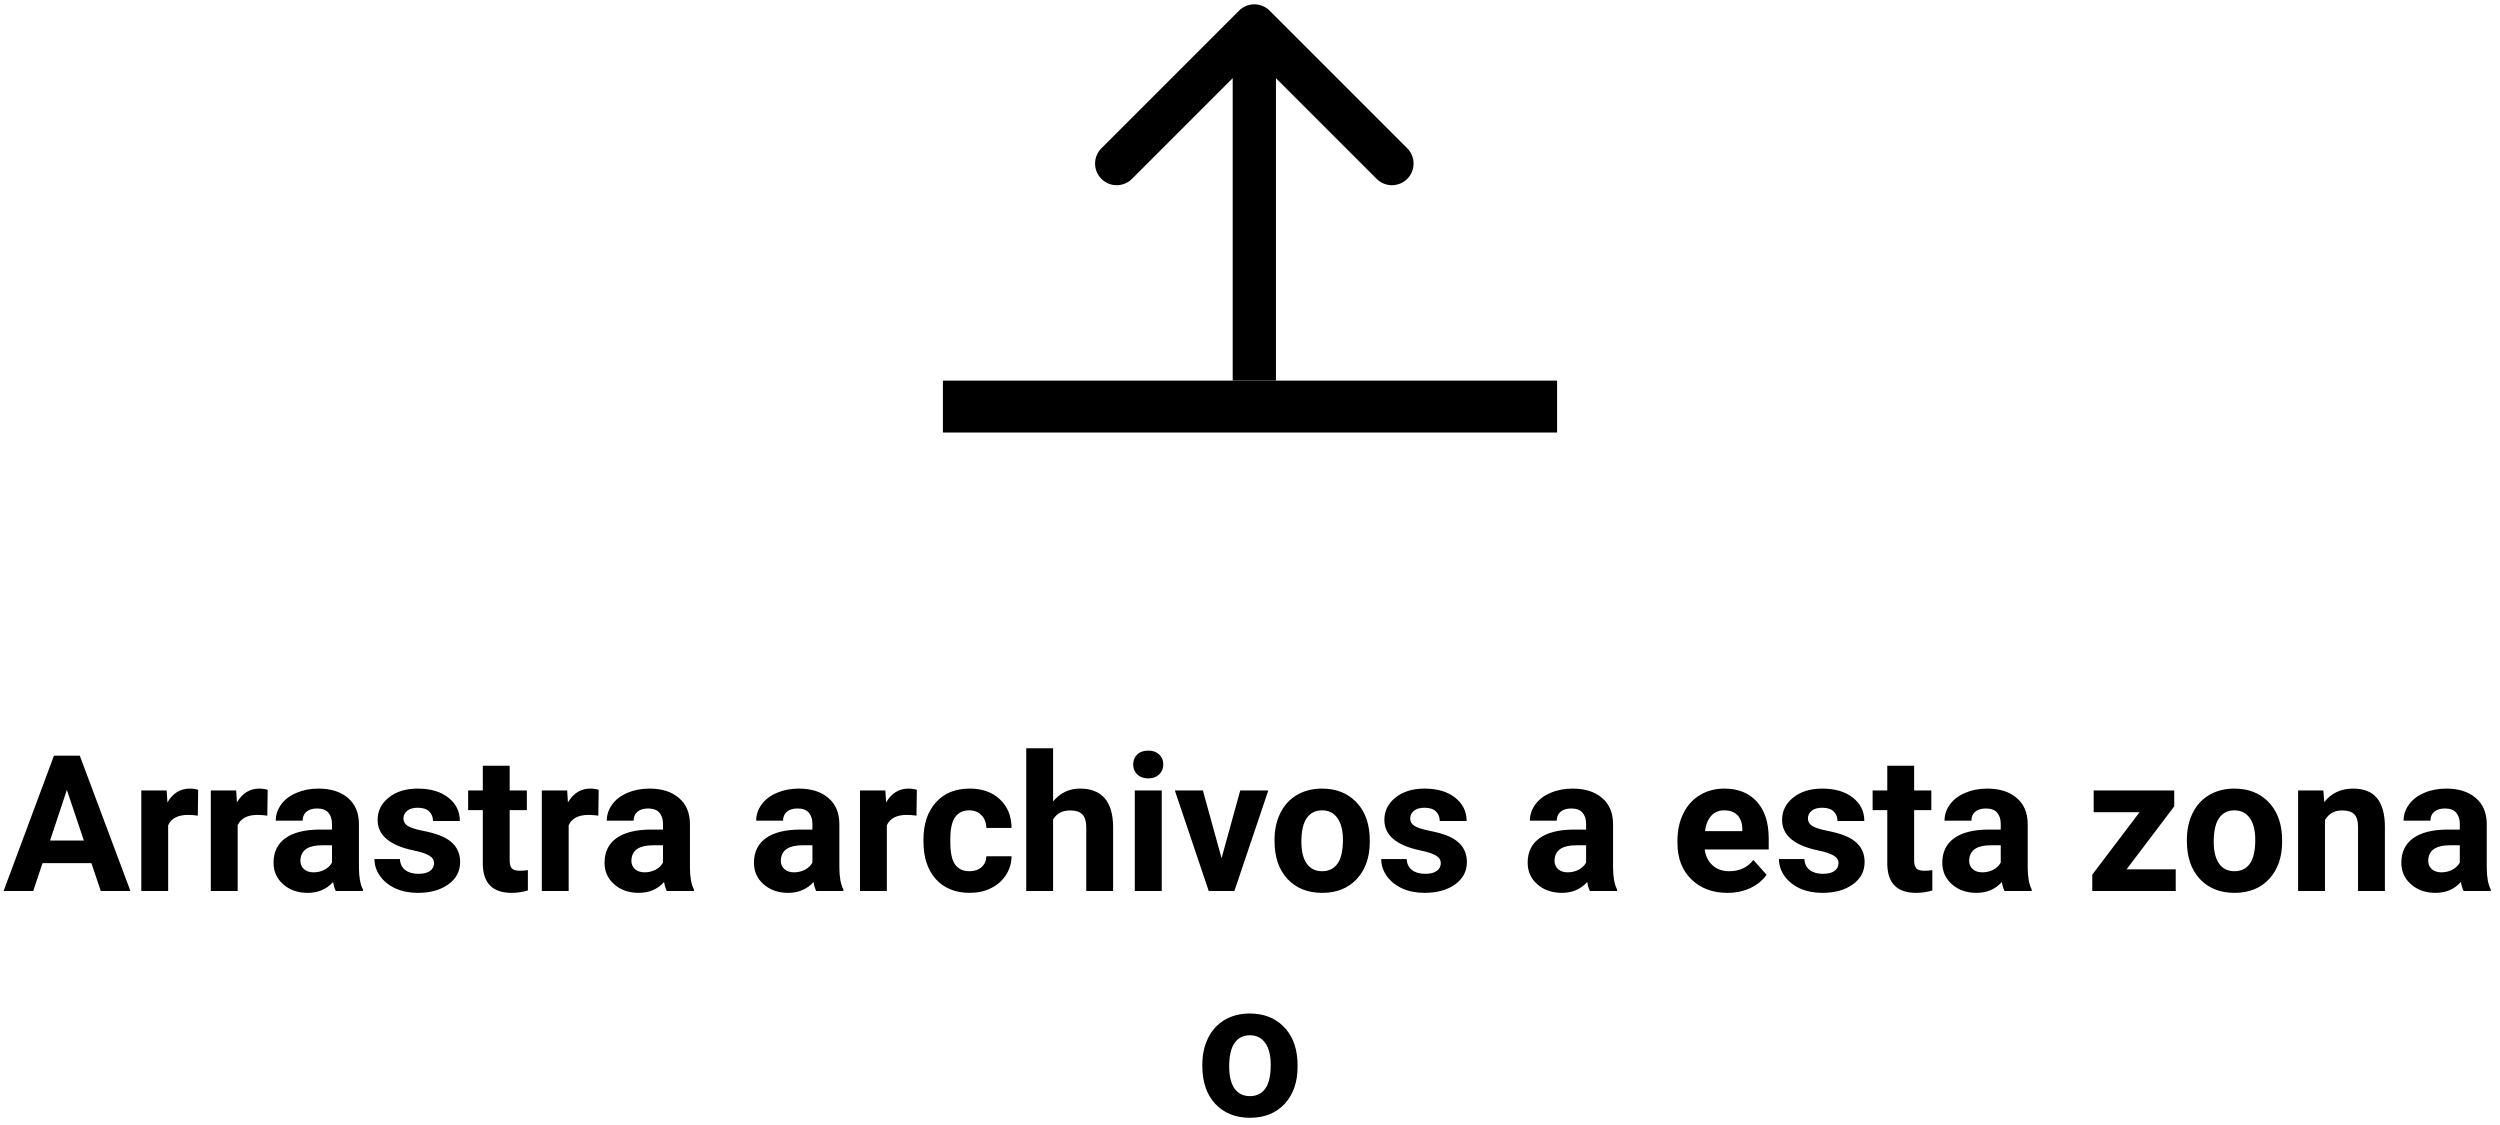 <svg width="289" height="130" viewBox="0 0 289 130" fill="none" xmlns="http://www.w3.org/2000/svg">
<rect x="109" y="44" width="71" height="6" fill="black"/>
<path d="M146.768 1.232C145.791 0.256 144.209 0.256 143.232 1.232L127.322 17.142C126.346 18.118 126.346 19.701 127.322 20.678C128.299 21.654 129.882 21.654 130.858 20.678L145 6.536L159.142 20.678C160.118 21.654 161.701 21.654 162.678 20.678C163.654 19.701 163.654 18.118 162.678 17.142L146.768 1.232ZM147.5 44V3H142.5V44H147.5Z" fill="black"/>
<path d="M10.566 99.777H4.916L3.842 103H0.415L6.237 87.359H9.224L15.078 103H11.651L10.566 99.777ZM5.786 97.167H9.696L7.73 91.312L5.786 97.167ZM22.866 94.288C22.444 94.231 22.071 94.202 21.749 94.202C20.575 94.202 19.805 94.6 19.439 95.394V103H16.335V91.377H19.268L19.354 92.763C19.977 91.696 20.84 91.162 21.942 91.162C22.286 91.162 22.608 91.209 22.909 91.302L22.866 94.288ZM30.901 94.288C30.479 94.231 30.106 94.202 29.784 94.202C28.61 94.202 27.84 94.6 27.475 95.394V103H24.37V91.377H27.303L27.389 92.763C28.012 91.696 28.875 91.162 29.977 91.162C30.321 91.162 30.644 91.209 30.944 91.302L30.901 94.288ZM38.818 103C38.675 102.721 38.571 102.373 38.507 101.958C37.755 102.796 36.777 103.215 35.574 103.215C34.435 103.215 33.49 102.885 32.738 102.227C31.994 101.568 31.621 100.737 31.621 99.734C31.621 98.503 32.076 97.557 32.985 96.898C33.902 96.24 35.223 95.907 36.949 95.899H38.378V95.233C38.378 94.696 38.238 94.267 37.959 93.944C37.687 93.622 37.254 93.461 36.659 93.461C36.136 93.461 35.725 93.586 35.424 93.837C35.13 94.088 34.983 94.431 34.983 94.868H31.879C31.879 94.195 32.087 93.572 32.502 92.999C32.917 92.426 33.505 91.978 34.264 91.656C35.023 91.327 35.875 91.162 36.82 91.162C38.253 91.162 39.388 91.524 40.226 92.247C41.071 92.963 41.493 93.973 41.493 95.276V100.314C41.5 101.417 41.654 102.252 41.955 102.817V103H38.818ZM36.251 100.841C36.709 100.841 37.132 100.741 37.519 100.54C37.905 100.332 38.192 100.057 38.378 99.713V97.715H37.218C35.664 97.715 34.837 98.252 34.736 99.326L34.726 99.509C34.726 99.895 34.862 100.214 35.134 100.465C35.406 100.715 35.778 100.841 36.251 100.841ZM50.173 99.788C50.173 99.409 49.983 99.111 49.603 98.897C49.231 98.674 48.63 98.478 47.799 98.306C45.035 97.726 43.652 96.551 43.652 94.782C43.652 93.751 44.078 92.892 44.931 92.204C45.79 91.509 46.911 91.162 48.293 91.162C49.768 91.162 50.946 91.509 51.827 92.204C52.715 92.899 53.159 93.801 53.159 94.911H50.055C50.055 94.467 49.911 94.102 49.625 93.815C49.339 93.522 48.891 93.375 48.282 93.375C47.759 93.375 47.355 93.493 47.068 93.73C46.782 93.966 46.639 94.267 46.639 94.632C46.639 94.976 46.8 95.255 47.122 95.47C47.452 95.677 48.003 95.86 48.776 96.018C49.55 96.168 50.202 96.34 50.731 96.533C52.371 97.135 53.191 98.177 53.191 99.659C53.191 100.719 52.737 101.578 51.827 102.237C50.918 102.889 49.743 103.215 48.304 103.215C47.33 103.215 46.463 103.043 45.704 102.699C44.952 102.348 44.361 101.872 43.932 101.271C43.502 100.662 43.287 100.007 43.287 99.305H46.23C46.259 99.856 46.463 100.279 46.843 100.572C47.222 100.866 47.731 101.013 48.368 101.013C48.963 101.013 49.41 100.902 49.711 100.68C50.019 100.451 50.173 100.153 50.173 99.788ZM58.917 88.519V91.377H60.904V93.654H58.917V99.455C58.917 99.885 58.999 100.193 59.164 100.379C59.329 100.565 59.644 100.658 60.109 100.658C60.453 100.658 60.758 100.633 61.023 100.583V102.936C60.414 103.122 59.787 103.215 59.143 103.215C56.965 103.215 55.855 102.116 55.812 99.917V93.654H54.115V91.377H55.812V88.519H58.917ZM69.165 94.288C68.743 94.231 68.37 94.202 68.048 94.202C66.873 94.202 66.103 94.6 65.738 95.394V103H62.634V91.377H65.566L65.652 92.763C66.275 91.696 67.138 91.162 68.241 91.162C68.585 91.162 68.907 91.209 69.208 91.302L69.165 94.288ZM77.082 103C76.939 102.721 76.835 102.373 76.77 101.958C76.019 102.796 75.041 103.215 73.838 103.215C72.699 103.215 71.754 102.885 71.002 102.227C70.257 101.568 69.885 100.737 69.885 99.734C69.885 98.503 70.34 97.557 71.249 96.898C72.166 96.24 73.487 95.907 75.213 95.899H76.642V95.233C76.642 94.696 76.502 94.267 76.223 93.944C75.951 93.622 75.517 93.461 74.923 93.461C74.4 93.461 73.988 93.586 73.688 93.837C73.394 94.088 73.247 94.431 73.247 94.868H70.143C70.143 94.195 70.35 93.572 70.766 92.999C71.181 92.426 71.768 91.978 72.527 91.656C73.287 91.327 74.139 91.162 75.084 91.162C76.516 91.162 77.651 91.524 78.489 92.247C79.334 92.963 79.757 93.973 79.757 95.276V100.314C79.764 101.417 79.918 102.252 80.219 102.817V103H77.082ZM74.515 100.841C74.973 100.841 75.395 100.741 75.782 100.54C76.169 100.332 76.455 100.057 76.642 99.713V97.715H75.481C73.927 97.715 73.1 98.252 73 99.326L72.989 99.509C72.989 99.895 73.125 100.214 73.397 100.465C73.67 100.715 74.042 100.841 74.515 100.841ZM94.356 103C94.212 102.721 94.108 102.373 94.044 101.958C93.292 102.796 92.314 103.215 91.111 103.215C89.973 103.215 89.027 102.885 88.275 102.227C87.531 101.568 87.158 100.737 87.158 99.734C87.158 98.503 87.613 97.557 88.522 96.898C89.439 96.24 90.76 95.907 92.486 95.899H93.915V95.233C93.915 94.696 93.775 94.267 93.496 93.944C93.224 93.622 92.791 93.461 92.196 93.461C91.674 93.461 91.262 93.586 90.961 93.837C90.667 94.088 90.52 94.431 90.52 94.868H87.416C87.416 94.195 87.624 93.572 88.039 92.999C88.454 92.426 89.042 91.978 89.801 91.656C90.56 91.327 91.412 91.162 92.357 91.162C93.79 91.162 94.925 91.524 95.763 92.247C96.608 92.963 97.03 93.973 97.03 95.276V100.314C97.037 101.417 97.191 102.252 97.492 102.817V103H94.356ZM91.788 100.841C92.246 100.841 92.669 100.741 93.056 100.54C93.442 100.332 93.729 100.057 93.915 99.713V97.715H92.755C91.201 97.715 90.374 98.252 90.273 99.326L90.263 99.509C90.263 99.895 90.399 100.214 90.671 100.465C90.943 100.715 91.315 100.841 91.788 100.841ZM105.946 94.288C105.524 94.231 105.151 94.202 104.829 94.202C103.655 94.202 102.885 94.6 102.52 95.394V103H99.415V91.377H102.348L102.434 92.763C103.057 91.696 103.92 91.162 105.022 91.162C105.366 91.162 105.688 91.209 105.989 91.302L105.946 94.288ZM112.069 100.712C112.642 100.712 113.108 100.554 113.466 100.239C113.824 99.924 114.01 99.505 114.024 98.982H116.936C116.928 99.77 116.714 100.493 116.291 101.152C115.868 101.804 115.288 102.312 114.551 102.678C113.82 103.036 113.011 103.215 112.123 103.215C110.462 103.215 109.151 102.688 108.191 101.636C107.232 100.576 106.752 99.115 106.752 97.253V97.049C106.752 95.258 107.228 93.83 108.181 92.763C109.133 91.696 110.44 91.162 112.102 91.162C113.555 91.162 114.719 91.578 115.593 92.408C116.474 93.232 116.921 94.331 116.936 95.706H114.024C114.01 95.105 113.824 94.618 113.466 94.245C113.108 93.866 112.635 93.676 112.048 93.676C111.325 93.676 110.777 93.941 110.404 94.471C110.039 94.993 109.856 95.846 109.856 97.027V97.35C109.856 98.546 110.039 99.405 110.404 99.928C110.77 100.451 111.325 100.712 112.069 100.712ZM121.737 92.644C122.561 91.656 123.596 91.162 124.842 91.162C127.363 91.162 128.641 92.627 128.677 95.556V103H125.572V95.642C125.572 94.976 125.429 94.485 125.143 94.17C124.856 93.848 124.38 93.686 123.714 93.686C122.804 93.686 122.146 94.037 121.737 94.739V103H118.633V86.5H121.737V92.644ZM134.295 103H131.18V91.377H134.295V103ZM130.997 88.369C130.997 87.904 131.151 87.52 131.459 87.22C131.774 86.919 132.2 86.769 132.737 86.769C133.267 86.769 133.69 86.919 134.005 87.22C134.32 87.52 134.478 87.904 134.478 88.369C134.478 88.842 134.316 89.228 133.994 89.529C133.679 89.83 133.26 89.981 132.737 89.981C132.215 89.981 131.792 89.83 131.47 89.529C131.155 89.228 130.997 88.842 130.997 88.369ZM141.213 99.208L143.372 91.377H146.616L142.695 103H139.73L135.81 91.377H139.054L141.213 99.208ZM147.336 97.081C147.336 95.928 147.558 94.9 148.002 93.998C148.446 93.096 149.083 92.397 149.914 91.903C150.752 91.409 151.722 91.162 152.825 91.162C154.394 91.162 155.672 91.642 156.66 92.602C157.656 93.561 158.211 94.865 158.325 96.512L158.347 97.307C158.347 99.09 157.849 100.522 156.854 101.604C155.858 102.678 154.522 103.215 152.847 103.215C151.171 103.215 149.832 102.678 148.829 101.604C147.834 100.529 147.336 99.068 147.336 97.221V97.081ZM150.44 97.307C150.44 98.409 150.648 99.255 151.063 99.842C151.479 100.422 152.073 100.712 152.847 100.712C153.599 100.712 154.186 100.425 154.608 99.853C155.031 99.272 155.242 98.349 155.242 97.081C155.242 96 155.031 95.162 154.608 94.567C154.186 93.973 153.591 93.676 152.825 93.676C152.066 93.676 151.479 93.973 151.063 94.567C150.648 95.155 150.44 96.068 150.44 97.307ZM166.554 99.788C166.554 99.409 166.364 99.111 165.984 98.897C165.612 98.674 165.01 98.478 164.18 98.306C161.415 97.726 160.033 96.551 160.033 94.782C160.033 93.751 160.459 92.892 161.312 92.204C162.171 91.509 163.292 91.162 164.674 91.162C166.149 91.162 167.327 91.509 168.208 92.204C169.096 92.899 169.54 93.801 169.54 94.911H166.436C166.436 94.467 166.292 94.102 166.006 93.815C165.719 93.522 165.272 93.375 164.663 93.375C164.14 93.375 163.736 93.493 163.449 93.73C163.163 93.966 163.02 94.267 163.02 94.632C163.02 94.976 163.181 95.255 163.503 95.47C163.832 95.677 164.384 95.86 165.157 96.018C165.931 96.168 166.582 96.34 167.112 96.533C168.752 97.135 169.572 98.177 169.572 99.659C169.572 100.719 169.118 101.578 168.208 102.237C167.299 102.889 166.124 103.215 164.685 103.215C163.711 103.215 162.844 103.043 162.085 102.699C161.333 102.348 160.742 101.872 160.312 101.271C159.883 100.662 159.668 100.007 159.668 99.305H162.611C162.64 99.856 162.844 100.279 163.224 100.572C163.603 100.866 164.112 101.013 164.749 101.013C165.343 101.013 165.791 100.902 166.092 100.68C166.4 100.451 166.554 100.153 166.554 99.788ZM183.795 103C183.652 102.721 183.548 102.373 183.483 101.958C182.731 102.796 181.754 103.215 180.551 103.215C179.412 103.215 178.467 102.885 177.715 102.227C176.97 101.568 176.598 100.737 176.598 99.734C176.598 98.503 177.052 97.557 177.962 96.898C178.879 96.24 180.2 95.907 181.926 95.899H183.354V95.233C183.354 94.696 183.215 94.267 182.936 93.944C182.663 93.622 182.23 93.461 181.636 93.461C181.113 93.461 180.701 93.586 180.4 93.837C180.107 94.088 179.96 94.431 179.96 94.868H176.855C176.855 94.195 177.063 93.572 177.479 92.999C177.894 92.426 178.481 91.978 179.24 91.656C179.999 91.327 180.852 91.162 181.797 91.162C183.229 91.162 184.364 91.524 185.202 92.247C186.047 92.963 186.47 93.973 186.47 95.276V100.314C186.477 101.417 186.631 102.252 186.932 102.817V103H183.795ZM181.228 100.841C181.686 100.841 182.108 100.741 182.495 100.54C182.882 100.332 183.168 100.057 183.354 99.713V97.715H182.194C180.64 97.715 179.813 98.252 179.713 99.326L179.702 99.509C179.702 99.895 179.838 100.214 180.11 100.465C180.382 100.715 180.755 100.841 181.228 100.841ZM199.683 103.215C197.978 103.215 196.589 102.692 195.515 101.646C194.448 100.601 193.914 99.208 193.914 97.468V97.167C193.914 96 194.14 94.958 194.591 94.041C195.042 93.117 195.679 92.408 196.503 91.914C197.334 91.413 198.279 91.162 199.339 91.162C200.929 91.162 202.178 91.663 203.088 92.666C204.005 93.669 204.463 95.09 204.463 96.931V98.198H197.062C197.162 98.957 197.463 99.566 197.964 100.024C198.472 100.483 199.113 100.712 199.887 100.712C201.083 100.712 202.017 100.279 202.69 99.412L204.216 101.12C203.75 101.779 203.12 102.295 202.325 102.667C201.53 103.032 200.649 103.215 199.683 103.215ZM199.328 93.676C198.712 93.676 198.211 93.883 197.824 94.299C197.445 94.714 197.201 95.309 197.094 96.082H201.412V95.835C201.398 95.147 201.212 94.618 200.854 94.245C200.495 93.866 199.987 93.676 199.328 93.676ZM212.53 99.788C212.53 99.409 212.34 99.111 211.961 98.897C211.589 98.674 210.987 98.478 210.156 98.306C207.392 97.726 206.01 96.551 206.01 94.782C206.01 93.751 206.436 92.892 207.288 92.204C208.147 91.509 209.268 91.162 210.65 91.162C212.126 91.162 213.304 91.509 214.185 92.204C215.073 92.899 215.517 93.801 215.517 94.911H212.412C212.412 94.467 212.269 94.102 211.982 93.815C211.696 93.522 211.248 93.375 210.64 93.375C210.117 93.375 209.712 93.493 209.426 93.73C209.139 93.966 208.996 94.267 208.996 94.632C208.996 94.976 209.157 95.255 209.479 95.47C209.809 95.677 210.36 95.86 211.134 96.018C211.907 96.168 212.559 96.34 213.089 96.533C214.729 97.135 215.549 98.177 215.549 99.659C215.549 100.719 215.094 101.578 214.185 102.237C213.275 102.889 212.101 103.215 210.661 103.215C209.687 103.215 208.821 103.043 208.062 102.699C207.31 102.348 206.719 101.872 206.289 101.271C205.859 100.662 205.645 100.007 205.645 99.305H208.588C208.617 99.856 208.821 100.279 209.2 100.572C209.58 100.866 210.088 101.013 210.726 101.013C211.32 101.013 211.768 100.902 212.068 100.68C212.376 100.451 212.53 100.153 212.53 99.788ZM221.274 88.519V91.377H223.262V93.654H221.274V99.455C221.274 99.885 221.357 100.193 221.521 100.379C221.686 100.565 222.001 100.658 222.467 100.658C222.811 100.658 223.115 100.633 223.38 100.583V102.936C222.771 103.122 222.145 103.215 221.5 103.215C219.323 103.215 218.213 102.116 218.17 99.917V93.654H216.473V91.377H218.17V88.519H221.274ZM231.727 103C231.583 102.721 231.479 102.373 231.415 101.958C230.663 102.796 229.686 103.215 228.482 103.215C227.344 103.215 226.398 102.885 225.646 102.227C224.902 101.568 224.529 100.737 224.529 99.734C224.529 98.503 224.984 97.557 225.894 96.898C226.81 96.24 228.132 95.907 229.857 95.899H231.286V95.233C231.286 94.696 231.146 94.267 230.867 93.944C230.595 93.622 230.162 93.461 229.567 93.461C229.045 93.461 228.633 93.586 228.332 93.837C228.038 94.088 227.892 94.431 227.892 94.868H224.787C224.787 94.195 224.995 93.572 225.41 92.999C225.826 92.426 226.413 91.978 227.172 91.656C227.931 91.327 228.783 91.162 229.729 91.162C231.161 91.162 232.296 91.524 233.134 92.247C233.979 92.963 234.401 93.973 234.401 95.276V100.314C234.409 101.417 234.562 102.252 234.863 102.817V103H231.727ZM229.159 100.841C229.618 100.841 230.04 100.741 230.427 100.54C230.813 100.332 231.1 100.057 231.286 99.713V97.715H230.126C228.572 97.715 227.745 98.252 227.645 99.326L227.634 99.509C227.634 99.895 227.77 100.214 228.042 100.465C228.314 100.715 228.687 100.841 229.159 100.841ZM245.831 100.497H251.514V103H241.867V101.109L247.335 93.891H242.028V91.377H251.342V93.214L245.831 100.497ZM252.803 97.081C252.803 95.928 253.025 94.9 253.469 93.998C253.913 93.096 254.55 92.397 255.381 91.903C256.219 91.409 257.189 91.162 258.292 91.162C259.86 91.162 261.139 91.642 262.127 92.602C263.122 93.561 263.677 94.865 263.792 96.512L263.813 97.307C263.813 99.09 263.316 100.522 262.32 101.604C261.325 102.678 259.989 103.215 258.313 103.215C256.638 103.215 255.299 102.678 254.296 101.604C253.3 100.529 252.803 99.068 252.803 97.221V97.081ZM255.907 97.307C255.907 98.409 256.115 99.255 256.53 99.842C256.946 100.422 257.54 100.712 258.313 100.712C259.065 100.712 259.653 100.425 260.075 99.853C260.498 99.272 260.709 98.349 260.709 97.081C260.709 96 260.498 95.162 260.075 94.567C259.653 93.973 259.058 93.676 258.292 93.676C257.533 93.676 256.946 93.973 256.53 94.567C256.115 95.155 255.907 96.068 255.907 97.307ZM268.583 91.377L268.68 92.72C269.51 91.681 270.624 91.162 272.021 91.162C273.252 91.162 274.169 91.524 274.771 92.247C275.372 92.97 275.68 94.052 275.694 95.491V103H272.59V95.566C272.59 94.908 272.447 94.431 272.16 94.138C271.874 93.837 271.397 93.686 270.731 93.686C269.858 93.686 269.202 94.059 268.766 94.804V103H265.661V91.377H268.583ZM284.793 103C284.65 102.721 284.546 102.373 284.481 101.958C283.729 102.796 282.752 103.215 281.549 103.215C280.41 103.215 279.465 102.885 278.713 102.227C277.968 101.568 277.596 100.737 277.596 99.734C277.596 98.503 278.05 97.557 278.96 96.898C279.877 96.24 281.198 95.907 282.924 95.899H284.353V95.233C284.353 94.696 284.213 94.267 283.934 93.944C283.661 93.622 283.228 93.461 282.634 93.461C282.111 93.461 281.699 93.586 281.398 93.837C281.105 94.088 280.958 94.431 280.958 94.868H277.854C277.854 94.195 278.061 93.572 278.477 92.999C278.892 92.426 279.479 91.978 280.238 91.656C280.997 91.327 281.85 91.162 282.795 91.162C284.227 91.162 285.362 91.524 286.2 92.247C287.045 92.963 287.468 93.973 287.468 95.276V100.314C287.475 101.417 287.629 102.252 287.93 102.817V103H284.793ZM282.226 100.841C282.684 100.841 283.106 100.741 283.493 100.54C283.88 100.332 284.166 100.057 284.353 99.713V97.715H283.192C281.638 97.715 280.811 98.252 280.711 99.326L280.7 99.509C280.7 99.895 280.836 100.214 281.108 100.465C281.381 100.715 281.753 100.841 282.226 100.841ZM138.989 123.081C138.989 121.928 139.211 120.9 139.655 119.998C140.099 119.096 140.737 118.397 141.567 117.903C142.405 117.409 143.376 117.162 144.479 117.162C146.047 117.162 147.325 117.642 148.313 118.602C149.309 119.561 149.864 120.865 149.979 122.512L150 123.307C150 125.09 149.502 126.522 148.507 127.604C147.511 128.678 146.176 129.215 144.5 129.215C142.824 129.215 141.485 128.678 140.482 127.604C139.487 126.529 138.989 125.068 138.989 123.221V123.081ZM142.094 123.307C142.094 124.41 142.301 125.255 142.717 125.842C143.132 126.422 143.727 126.712 144.5 126.712C145.252 126.712 145.839 126.425 146.262 125.853C146.684 125.272 146.896 124.349 146.896 123.081C146.896 122 146.684 121.162 146.262 120.567C145.839 119.973 145.245 119.676 144.479 119.676C143.719 119.676 143.132 119.973 142.717 120.567C142.301 121.155 142.094 122.068 142.094 123.307Z" fill="black"/>
</svg>
